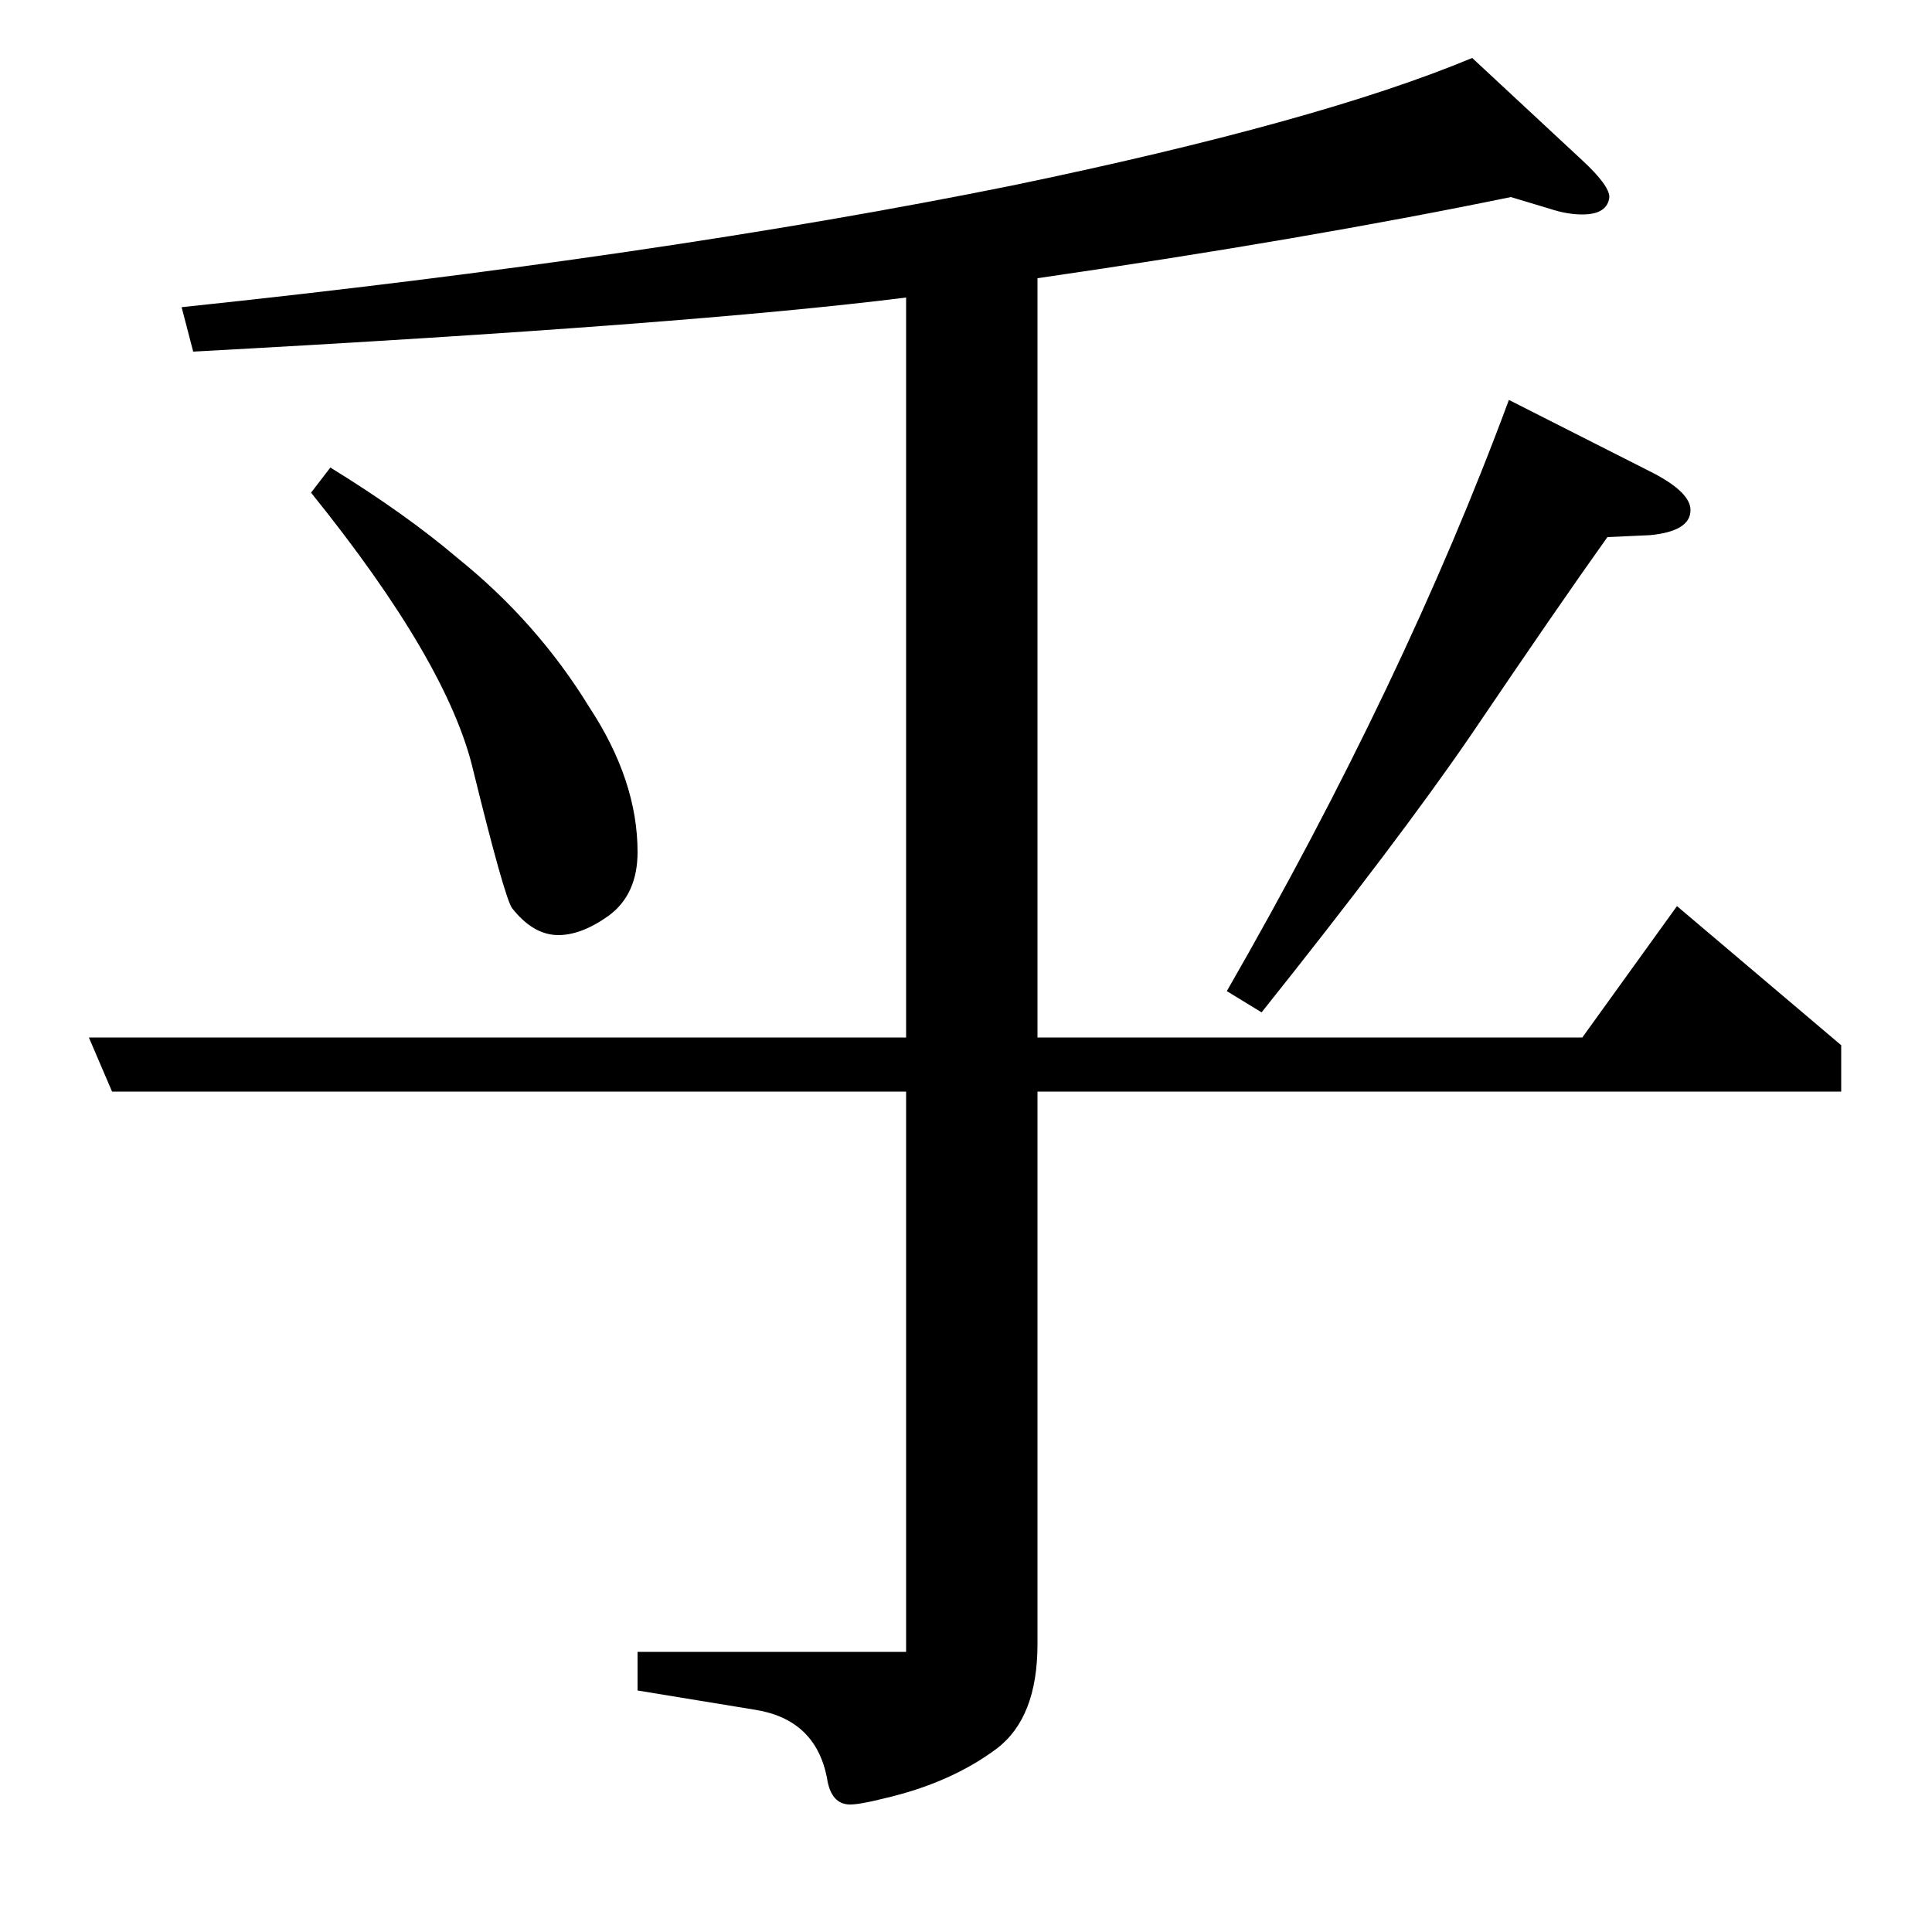 <?xml version="1.0" standalone="no"?>
<!DOCTYPE svg PUBLIC "-//W3C//DTD SVG 1.1//EN" "http://www.w3.org/Graphics/SVG/1.1/DTD/svg11.dtd" >
<svg xmlns="http://www.w3.org/2000/svg" xmlns:xlink="http://www.w3.org/1999/xlink" version="1.1" viewBox="0 -120 1000 1000">
  <g transform="matrix(1 0 0 -1 0 880)">
   <path fill="currentColor"
d="M46 463h423v383q-111 -14 -369 -28l-6 23q247 26 430 63q159 33 238 66l57 -53q14 -13 14 -19q-1 -9 -14 -9q-8 0 -17 3l-20 6q-107 -22 -245 -42v-393h282l49 68l85 -72v-24h-416v-286q0 -38 -21 -54q-24 -18 -59 -26q-12 -3 -17 -3q-10 0 -12 14q-6 30 -37 35l-61 10
v20h139v290h-411zM171 758q39 -24 66 -47q41 -33 68 -77q25 -38 25 -75q0 -22 -15 -33q-14 -10 -26 -10q-13 0 -24 14q-4 6 -20 71q-13 56 -84 144zM635 487q92 160 146 306l75 -38q19 -10 19 -19q0 -11 -21 -13l-22 -1q-25 -35 -71 -103q-37 -54 -108 -143z" />
  </g>

</svg>
